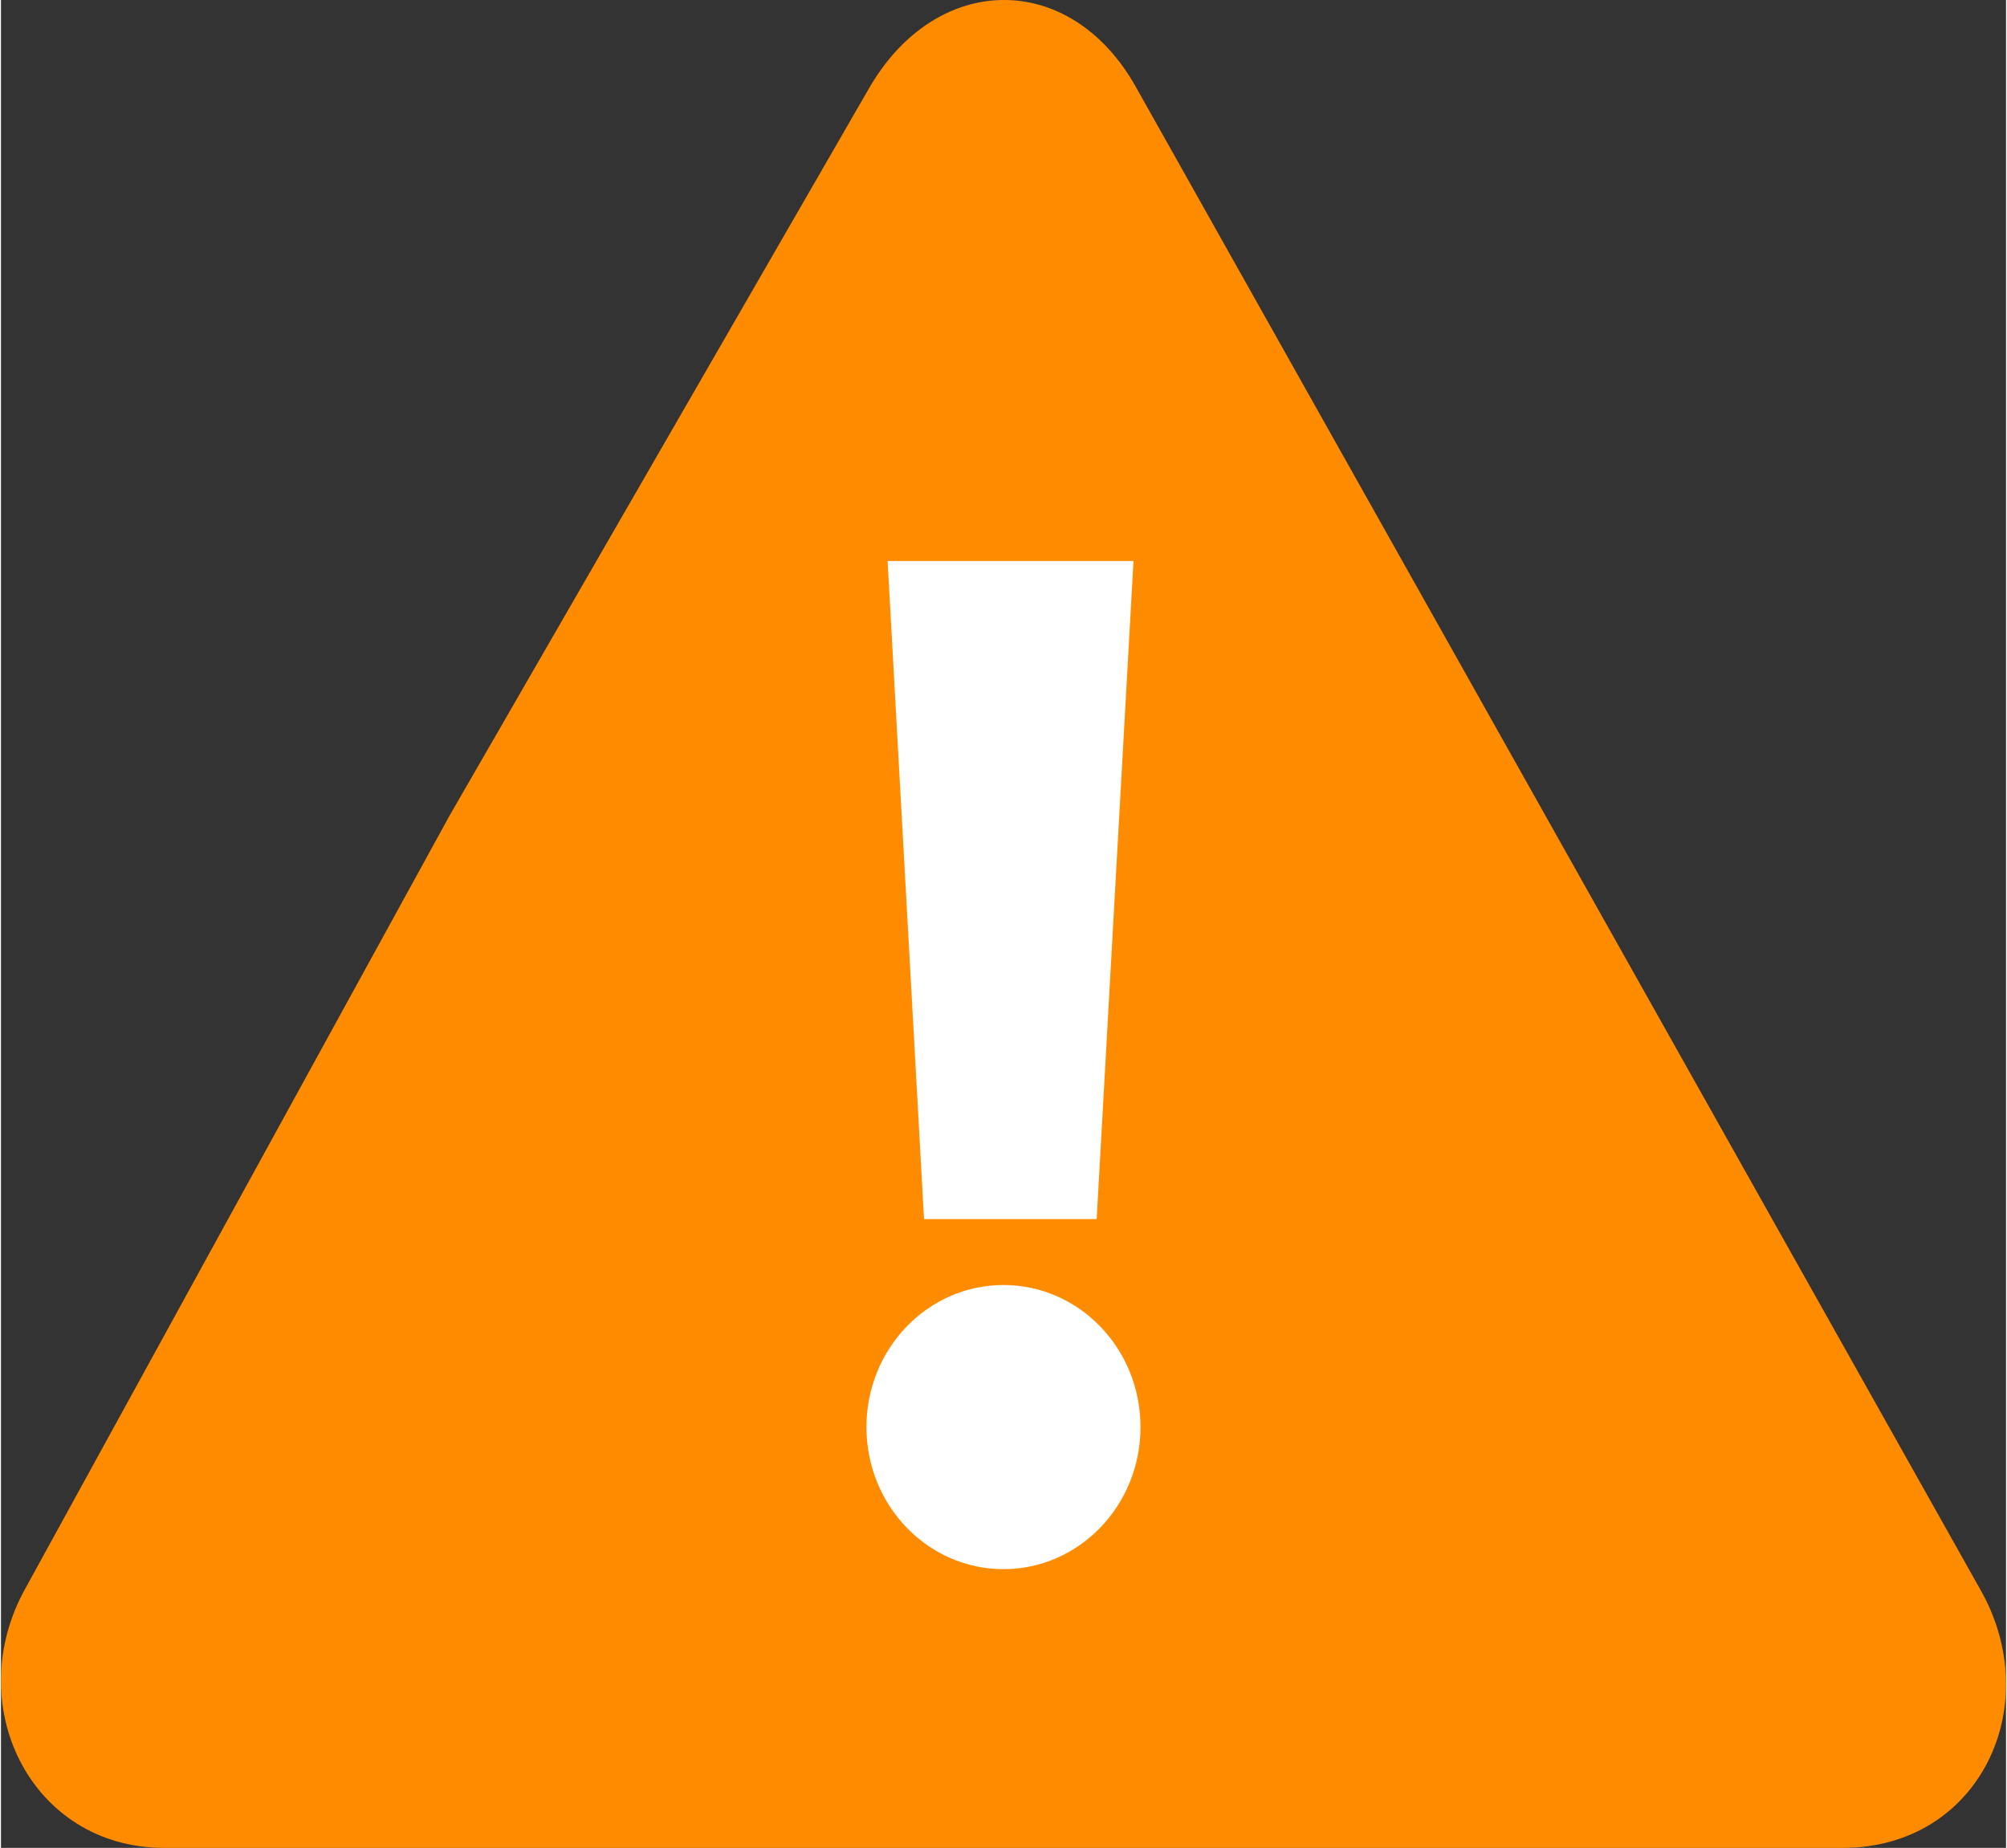 <?xml version="1.0" encoding="UTF-8" standalone="no"?>
<!-- Generated by Microsoft Visio, SVG Export Entra ID Risk Detection.svg Page-1 -->

<svg
   xmlns:dc="http://purl.org/dc/elements/1.1/"
   xmlns:cc="http://creativecommons.org/ns#"
   xmlns:rdf="http://www.w3.org/1999/02/22-rdf-syntax-ns#"
   xmlns:svg="http://www.w3.org/2000/svg"
   xmlns="http://www.w3.org/2000/svg"
   xmlns:sodipodi="http://sodipodi.sourceforge.net/DTD/sodipodi-0.dtd"
   xmlns:inkscape="http://www.inkscape.org/namespaces/inkscape"
   width="0.757in"
   height="0.697in"
   viewBox="0 0 54.475 50.206"
   xml:space="preserve"
   class="st3"
   version="1.1"
   id="svg29"
   sodipodi:docname="Entra ID Risk Detection.svg"
   style="font-size:12px;overflow:visible;color-interpolation-filters:sRGB;fill:none;fill-rule:evenodd;stroke-linecap:square;stroke-miterlimit:3"
   inkscape:version="0.92.5 (2060ec1f9f, 2020-04-08)"><rect x="0" y="0" width="54.475" height="50.206" fill="#333333" stroke="none"/><defs
   id="defs33" /><sodipodi:namedview
   pagecolor="#ffffff"
   bordercolor="#666666"
   borderopacity="1"
   objecttolerance="10"
   gridtolerance="10"
   guidetolerance="10"
   inkscape:pageopacity="0"
   inkscape:pageshadow="2"
   inkscape:window-width="640"
   inkscape:window-height="480"
   id="namedview31"
   showgrid="false"
   inkscape:zoom="1.963572"
   inkscape:cx="36.316135"
   inkscape:cy="14.737934"
   inkscape:window-x="0"
   inkscape:window-y="0"
   inkscape:window-maximized="0"
   inkscape:current-layer="svg29" />
	<style
   type="text/css"
   id="style2">
	<![CDATA[
		.st1 {fill:#ff8c00;stroke:none;stroke-linecap:butt;stroke-width:5.179}
		.st2 {fill:#ffffff;stroke:none;stroke-linecap:butt;stroke-width:5.179}
		.st3 {fill:none;fill-rule:evenodd;font-size:12px;overflow:visible;stroke-linecap:square;stroke-miterlimit:3}
	]]>
	</style>

	<g
   id="g27"
   transform="translate(-6.779,-5.918)">
		<title
   id="title4">Page-1</title>
		<g
   id="group15914-1"
   transform="translate(5.669,-34.016)">
			<title
   id="title6">Azure-Active-Directory-Risk-Detection</title>
			<g
   id="group15915-2">
				<title
   id="title8">g11</title>
				<g
   id="shape15916-3">
					<title
   id="title10">path5</title>
					<path
   d="M 51.15,90.14 H 5.54 C 1.91,90.14 0,86.23 1.79,83.06 L 13.3,62.09 24.69,42.34 c 1.83,-3.18 5.47,-3.22 7.25,-0.05 l 11.55,20.55 11.39,20.27 c 1.81,3.16 -0.02,7.03 -3.73,7.03 z"
   class="st1"
   id="path12"
   inkscape:connector-curvature="0"
   style="fill:#ff8c00;stroke:none;stroke-width:5.179;stroke-linecap:butt" />
				</g>
				<g
   id="shape15917-5"
   transform="translate(24.624,-7.575)">
					<title
   id="title15">circle7</title>
					<ellipse
   cx="3.723"
   cy="86.282"
   rx="3.723"
   ry="3.86"
   class="st2"
   id="ellipse17"
   style="fill:#ffffff;stroke:none;stroke-width:5.179;stroke-linecap:butt" />
				</g>
				<g
   id="shape15918-7"
   transform="translate(25.199,-17.083)">
					<title
   id="title20">path9</title>
					<path
   d="M 3.89,72.26 H 0 l 0.99,17.88 h 4.69 l 1,-17.88 z"
   class="st2"
   id="path22"
   inkscape:connector-curvature="0"
   style="fill:#ffffff;stroke:none;stroke-width:5.179;stroke-linecap:butt" />
				</g>
			</g>
		</g>
	</g>
</svg>